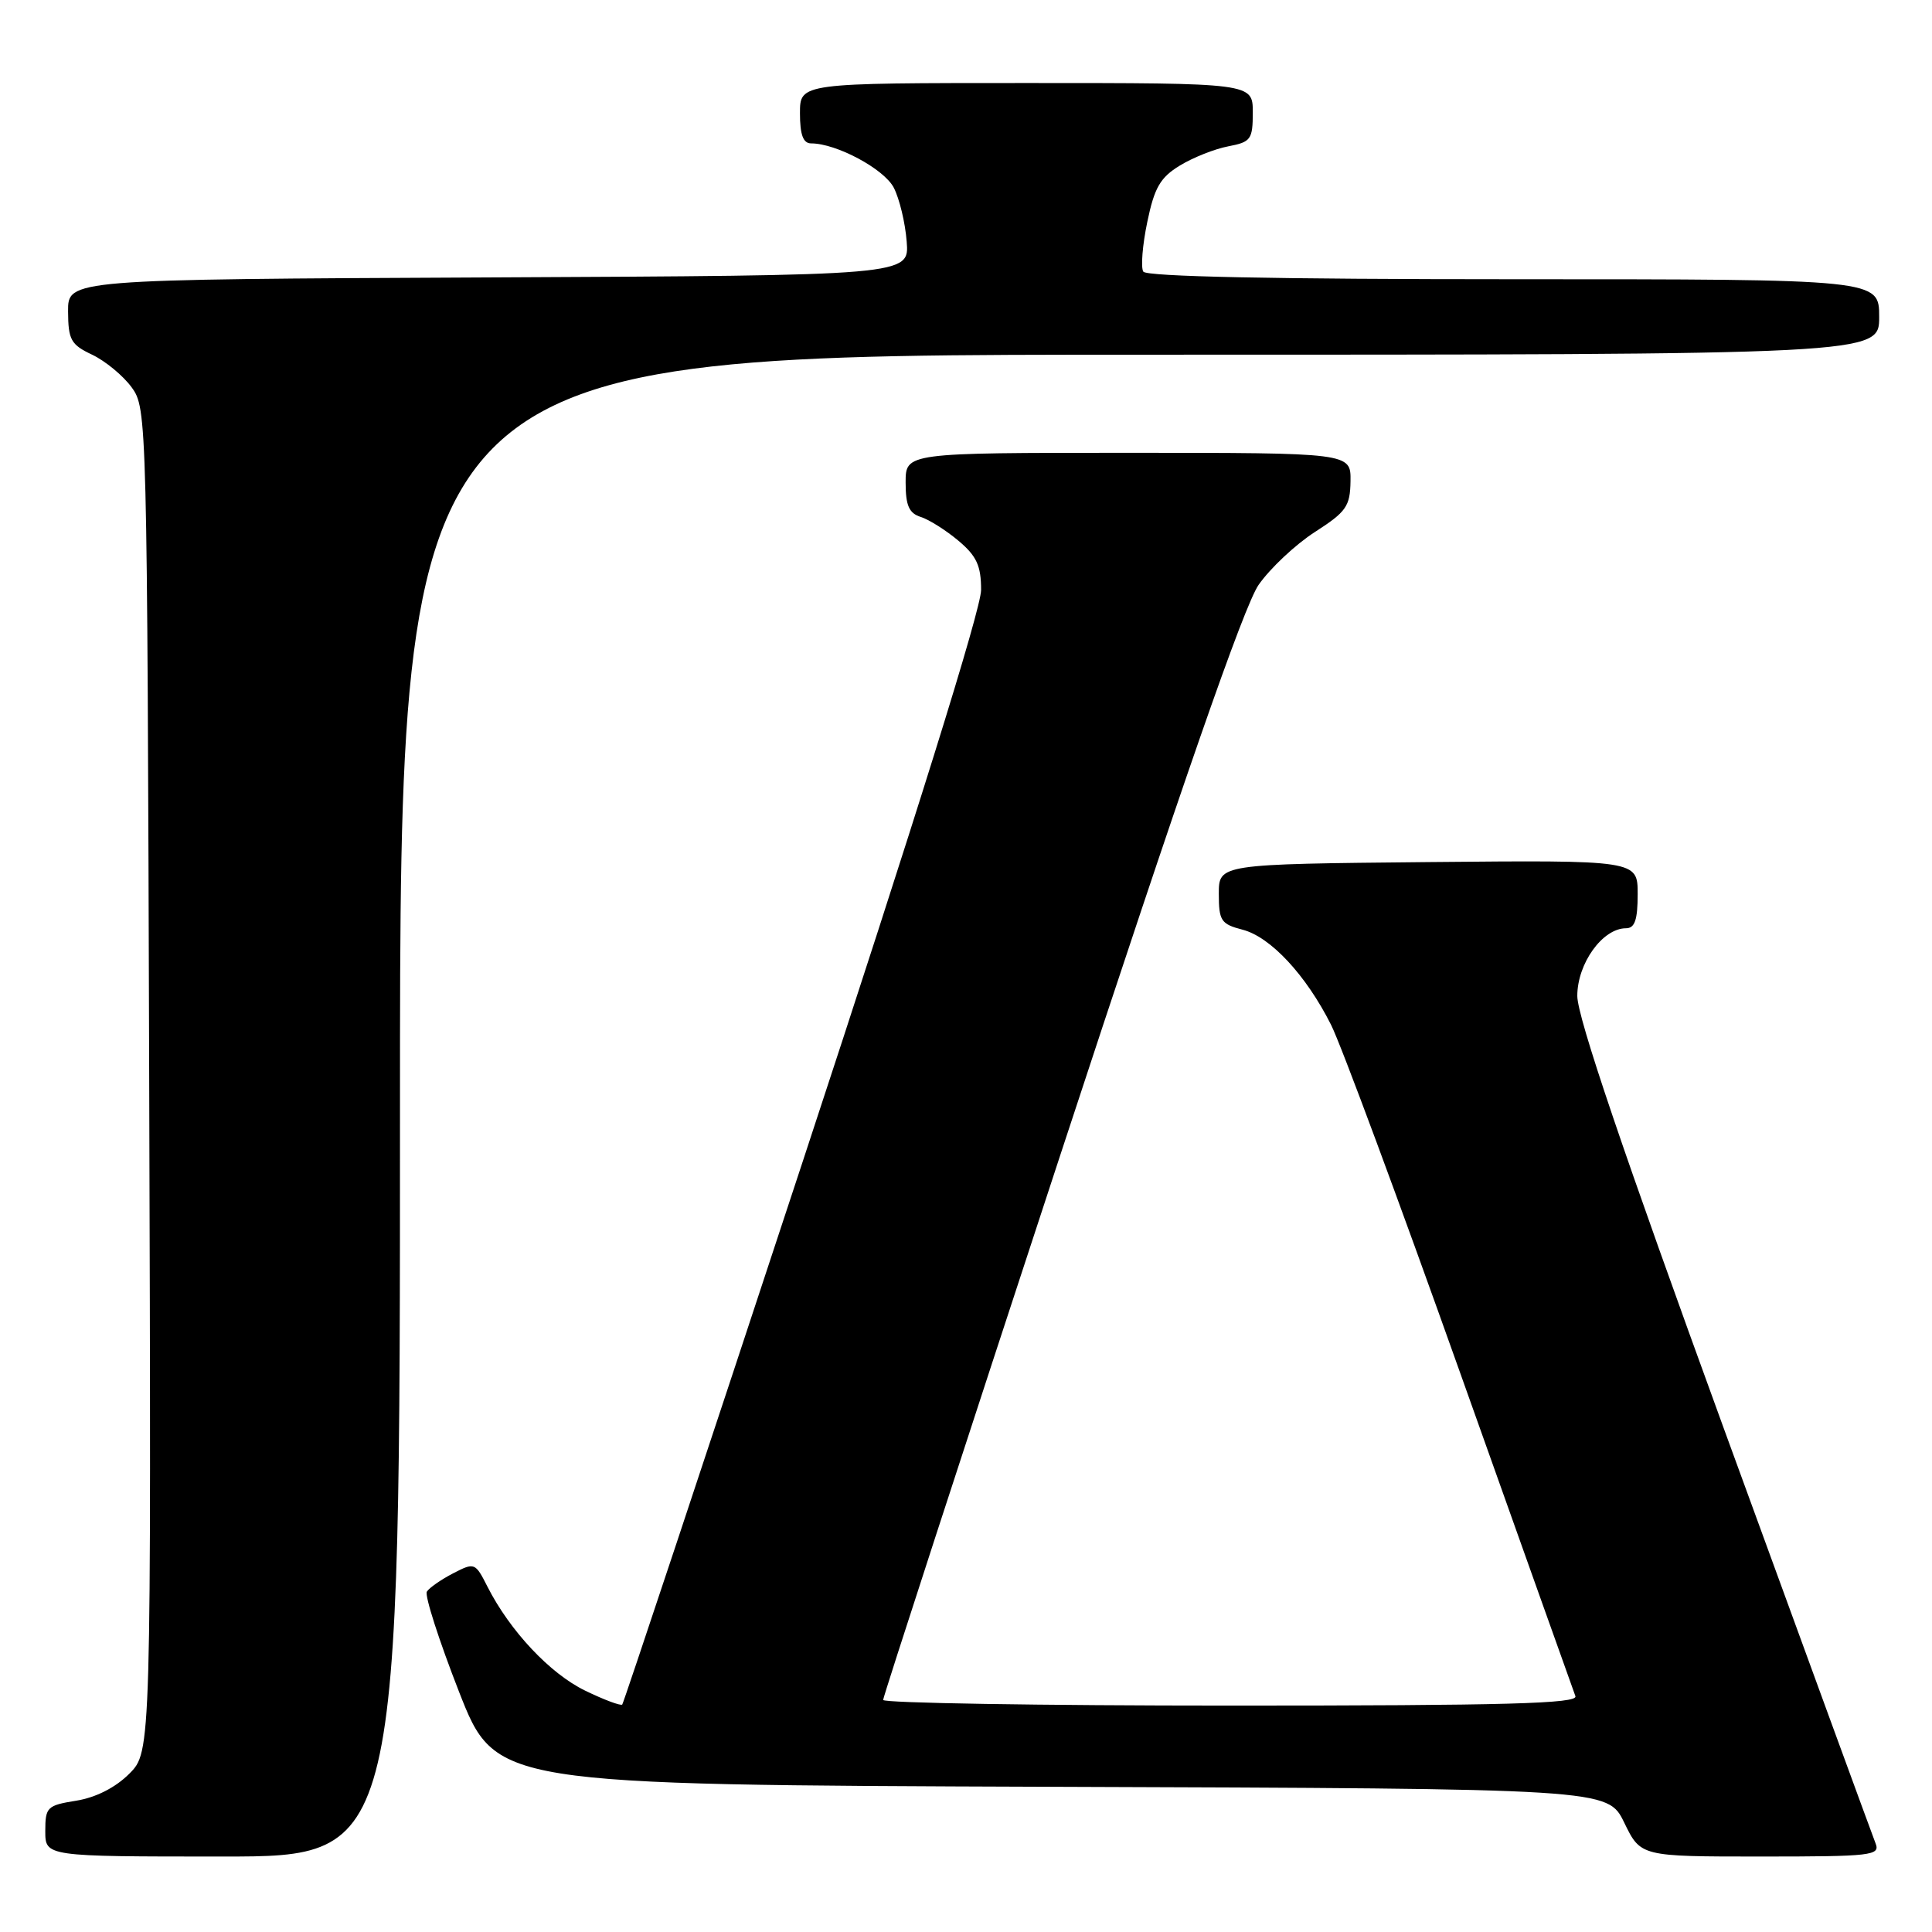 <?xml version="1.0" encoding="UTF-8" standalone="no"?>
<!DOCTYPE svg PUBLIC "-//W3C//DTD SVG 1.1//EN" "http://www.w3.org/Graphics/SVG/1.1/DTD/svg11.dtd" >
<svg xmlns="http://www.w3.org/2000/svg" xmlns:xlink="http://www.w3.org/1999/xlink" version="1.1" viewBox="0 0 256 256">
 <g >
 <path fill="currentColor"
d=" M 53.00 146.50 C 53.00 47.00 53.00 47.00 151.00 47.00 C 249.00 47.00 249.00 47.00 249.00 42.00 C 249.00 37.00 249.00 37.00 200.56 37.00 C 168.89 37.00 151.90 36.65 151.49 35.99 C 151.15 35.43 151.38 32.47 152.02 29.42 C 152.96 24.86 153.74 23.52 156.33 21.94 C 158.08 20.87 160.96 19.73 162.75 19.39 C 165.75 18.82 166.00 18.48 166.00 14.89 C 166.00 11.00 166.00 11.00 136.00 11.00 C 106.00 11.00 106.00 11.00 106.00 15.00 C 106.00 17.86 106.42 19.00 107.48 19.00 C 110.83 19.00 117.15 22.39 118.43 24.87 C 119.18 26.32 119.95 29.52 120.14 32.00 C 120.50 36.50 120.50 36.50 64.75 36.76 C 9.00 37.02 9.00 37.02 9.02 41.26 C 9.04 45.03 9.39 45.67 12.21 47.00 C 13.95 47.83 16.31 49.77 17.44 51.32 C 19.48 54.12 19.50 55.06 19.77 143.13 C 20.04 232.11 20.04 232.11 17.13 235.03 C 15.29 236.87 12.70 238.18 10.11 238.60 C 6.24 239.22 6.00 239.45 6.00 242.63 C 6.00 246.00 6.00 246.00 29.50 246.00 C 53.00 246.00 53.00 246.00 53.00 146.50 Z  M 248.52 244.25 C 248.14 243.29 239.09 218.55 228.41 189.27 C 215.11 152.78 209.00 134.76 209.00 131.97 C 209.00 127.66 212.35 123.00 215.45 123.00 C 216.62 123.00 217.00 121.89 217.00 118.48 C 217.00 113.97 217.00 113.97 189.25 114.23 C 161.50 114.50 161.50 114.50 161.50 118.44 C 161.50 122.01 161.79 122.45 164.65 123.19 C 168.36 124.15 173.06 129.21 176.37 135.79 C 177.68 138.38 185.39 159.18 193.51 182.00 C 201.64 204.82 208.49 224.06 208.75 224.75 C 209.12 225.74 199.57 226.00 163.11 226.00 C 137.75 226.00 117.01 225.66 117.02 225.25 C 117.02 224.84 127.60 192.32 140.51 153.00 C 156.68 103.73 164.85 80.26 166.77 77.50 C 168.30 75.30 171.66 72.15 174.22 70.50 C 178.39 67.82 178.90 67.10 178.95 63.75 C 179.00 60.00 179.00 60.00 149.50 60.00 C 120.00 60.00 120.00 60.00 120.00 63.93 C 120.00 66.99 120.45 68.01 122.01 68.50 C 123.11 68.85 125.36 70.27 127.01 71.66 C 129.41 73.68 130.00 74.96 130.00 78.17 C 130.00 80.69 121.29 108.60 106.39 153.83 C 93.41 193.25 82.63 225.66 82.45 225.86 C 82.26 226.06 80.05 225.24 77.54 224.02 C 72.89 221.77 67.57 216.11 64.59 210.24 C 62.97 207.04 62.88 207.01 60.03 208.48 C 58.43 209.31 56.87 210.40 56.56 210.90 C 56.25 211.41 58.17 217.38 60.82 224.16 C 65.66 236.50 65.66 236.50 139.35 236.76 C 213.03 237.01 213.03 237.01 215.22 241.51 C 217.40 246.00 217.40 246.00 233.31 246.00 C 248.05 246.00 249.16 245.87 248.52 244.25 Z "/>
</g>
</svg>